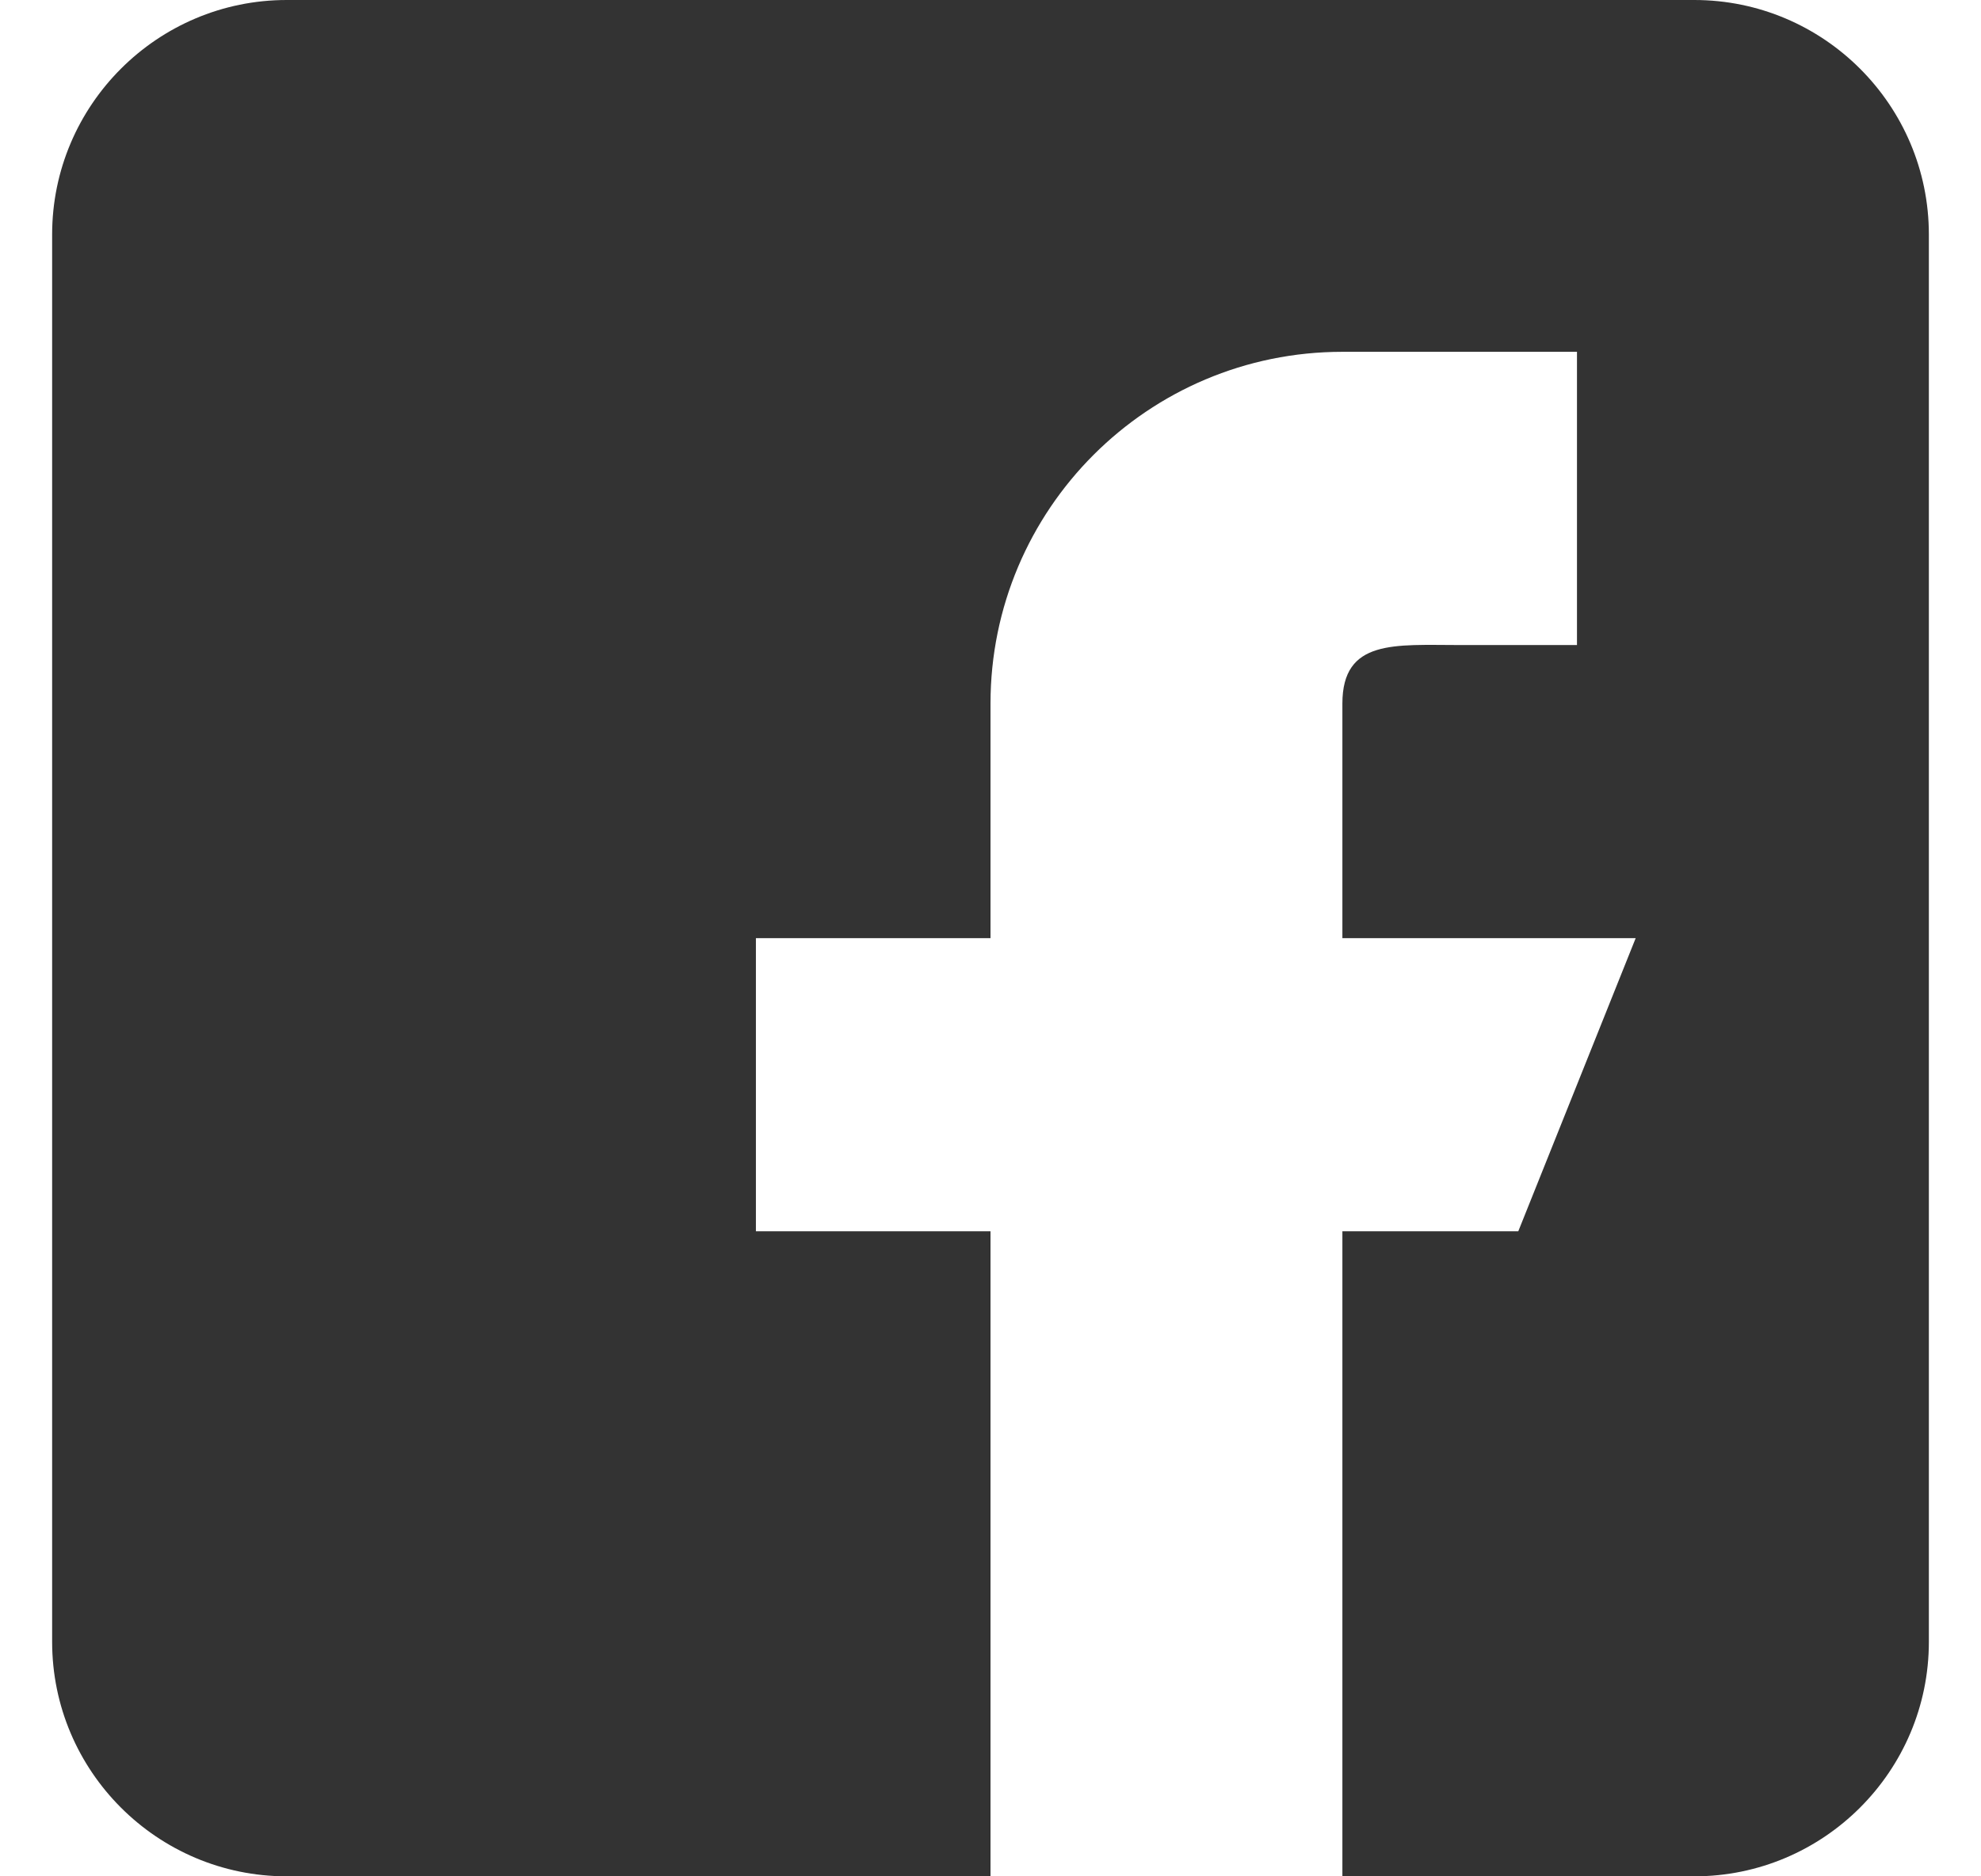 <svg width="19" height="18" viewBox="0 0 19 18" fill="none" xmlns="http://www.w3.org/2000/svg">
<g id="facebook">
<path id="Shape" d="M16.25 0H2.75C1.509 0 0.5 1.009 0.5 2.25V15.75C0.5 16.991 1.509 18 2.75 18H9.5V11.812H7.25V9H9.5V6.75C9.5 4.886 11.011 3.375 12.875 3.375H15.125V6.188H14C13.379 6.188 12.875 6.129 12.875 6.75V9H15.688L14.562 11.812H12.875V18H16.25C17.491 18 18.5 16.991 18.5 15.75V2.25C18.5 1.009 17.491 0 16.25 0Z" fill="#333333"/>
</g>
</svg>
